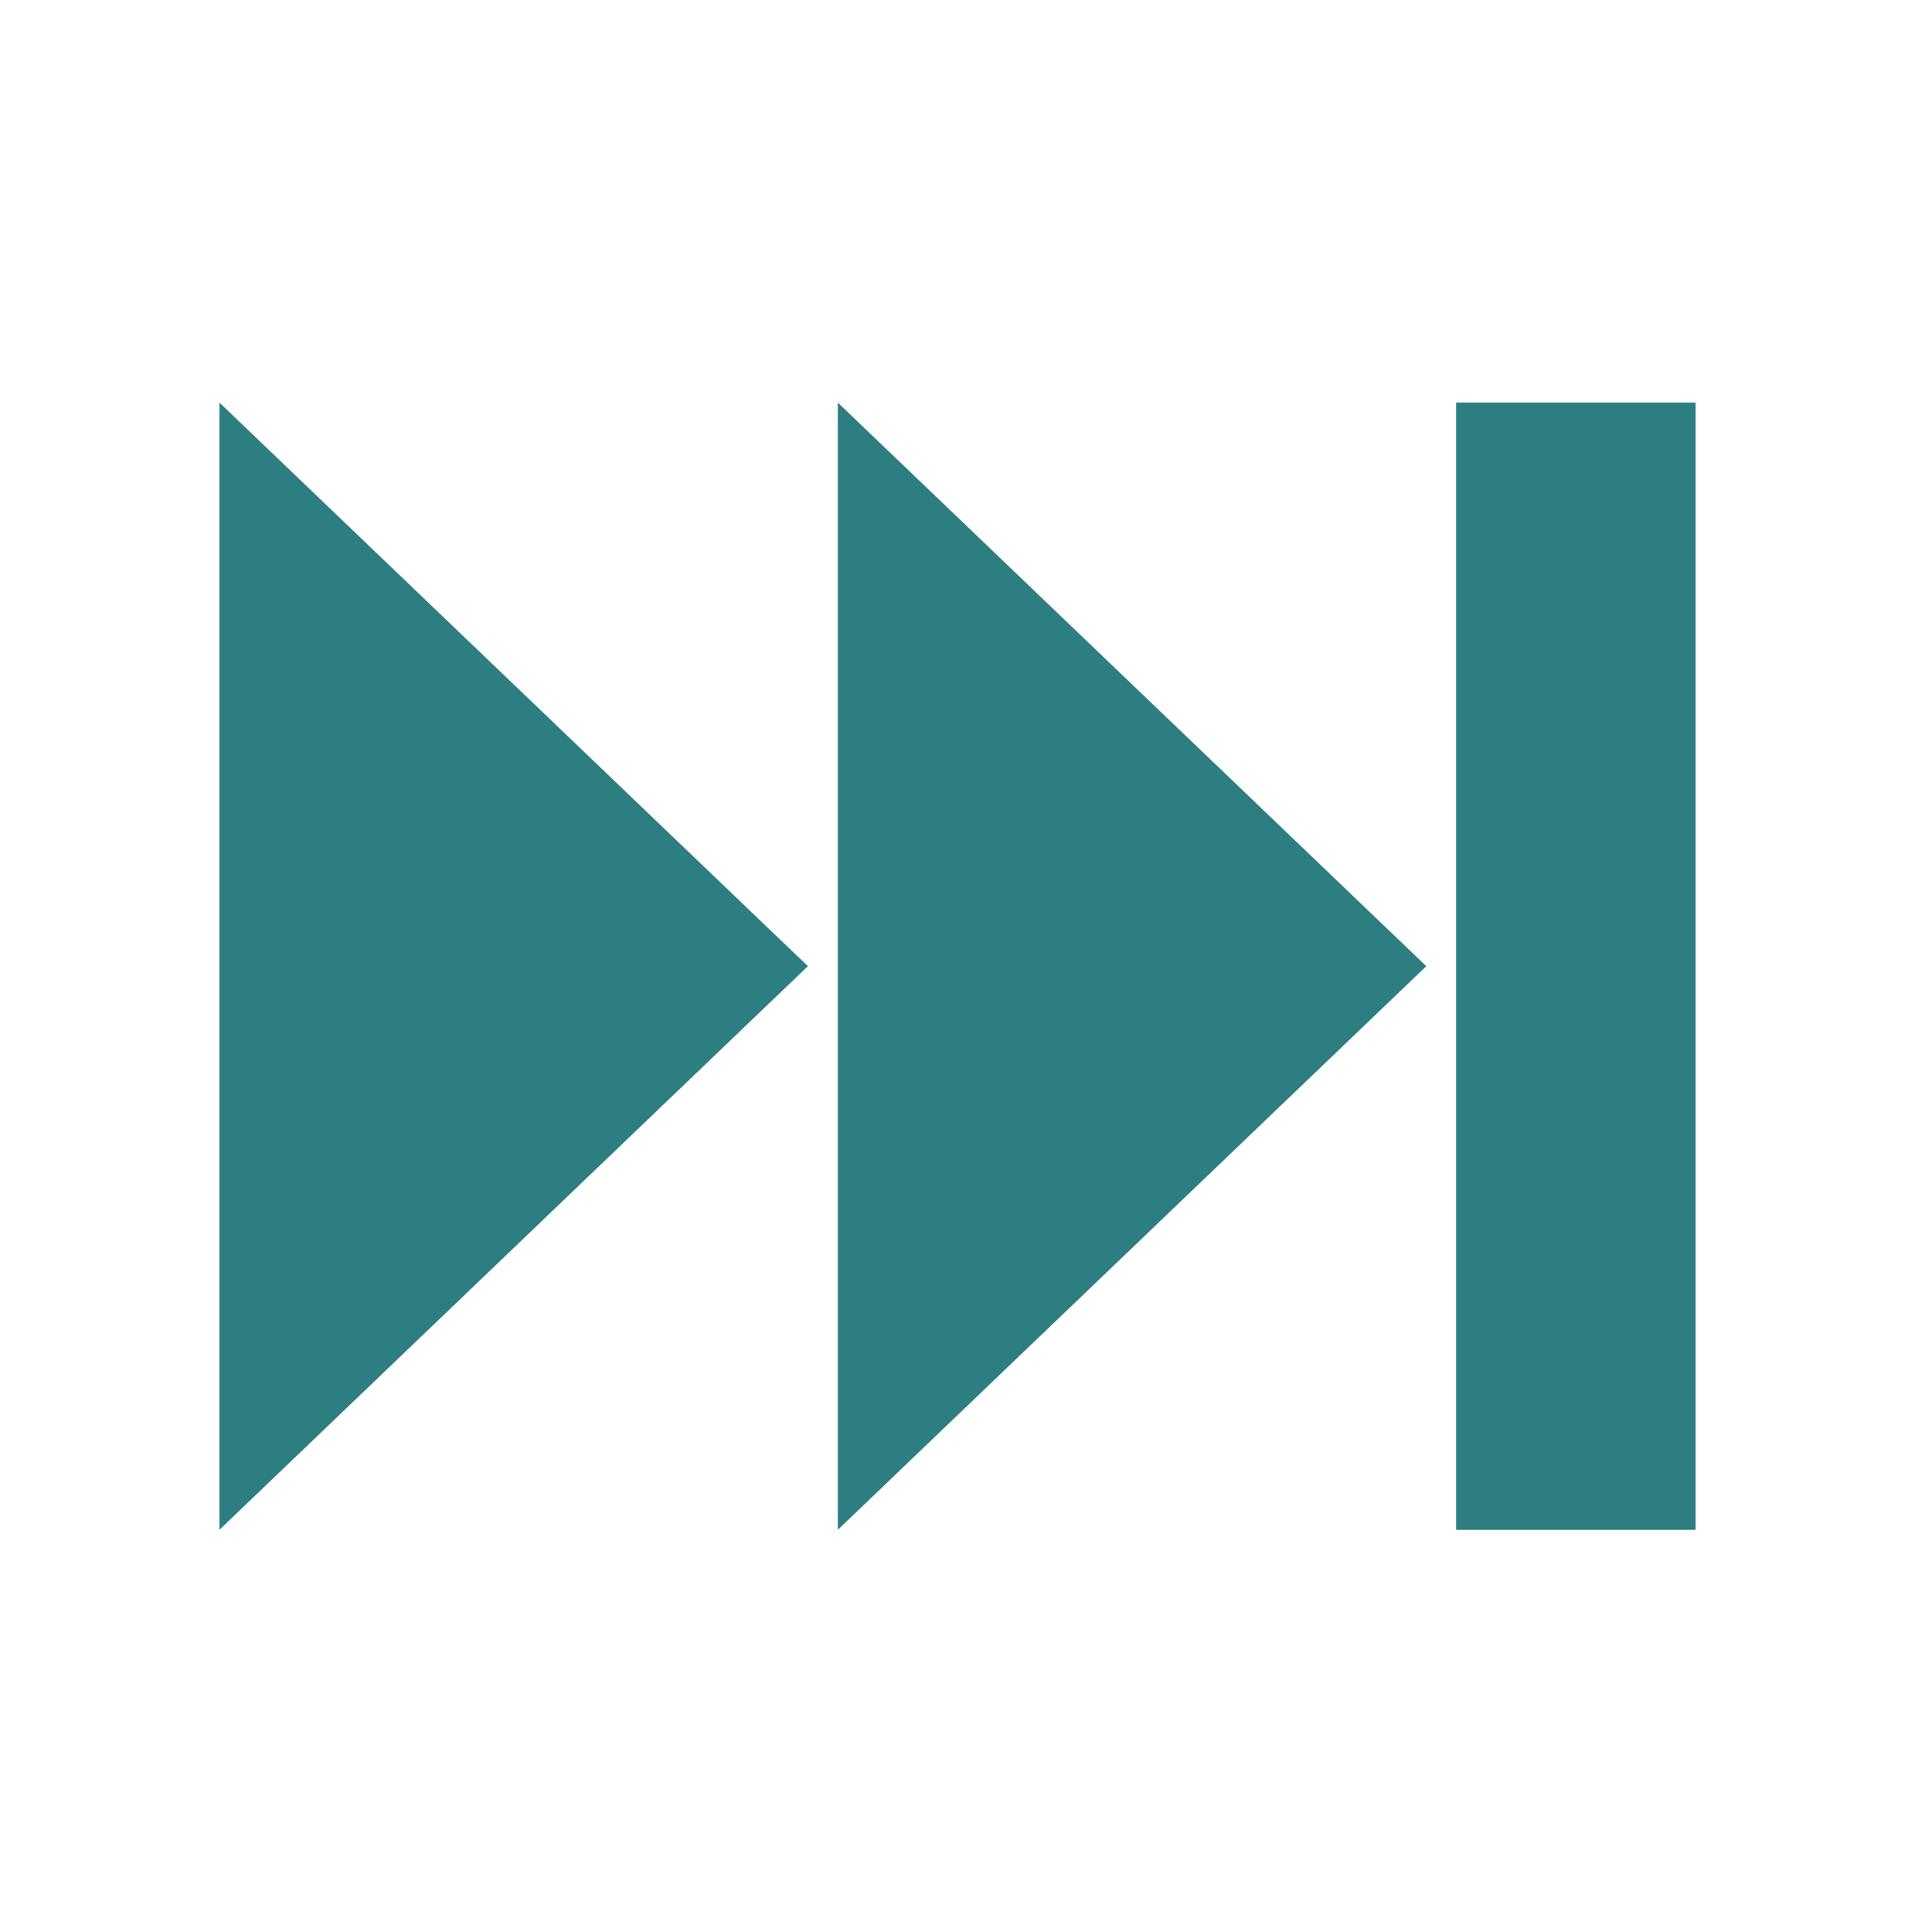 <svg width="113" height="114" xmlns="http://www.w3.org/2000/svg" xmlns:xlink="http://www.w3.org/1999/xlink" xml:space="preserve" overflow="hidden"><g transform="translate(-837 -181)"><path d="M85.927 23.542 85.927 56.5 85.927 89.458 100.052 89.458 100.052 23.542Z" fill="#2C7E80" transform="matrix(1 0 0 1.009 837 181)"/><path d="M12.948 89.458 47.672 56.5 12.948 23.542Z" fill="#2C7E80" transform="matrix(1 0 0 1.009 837 181)"/><path d="M49.438 89.458 84.162 56.5 49.438 23.542Z" fill="#2C7E80" transform="matrix(1 0 0 1.009 837 181)"/></g></svg>